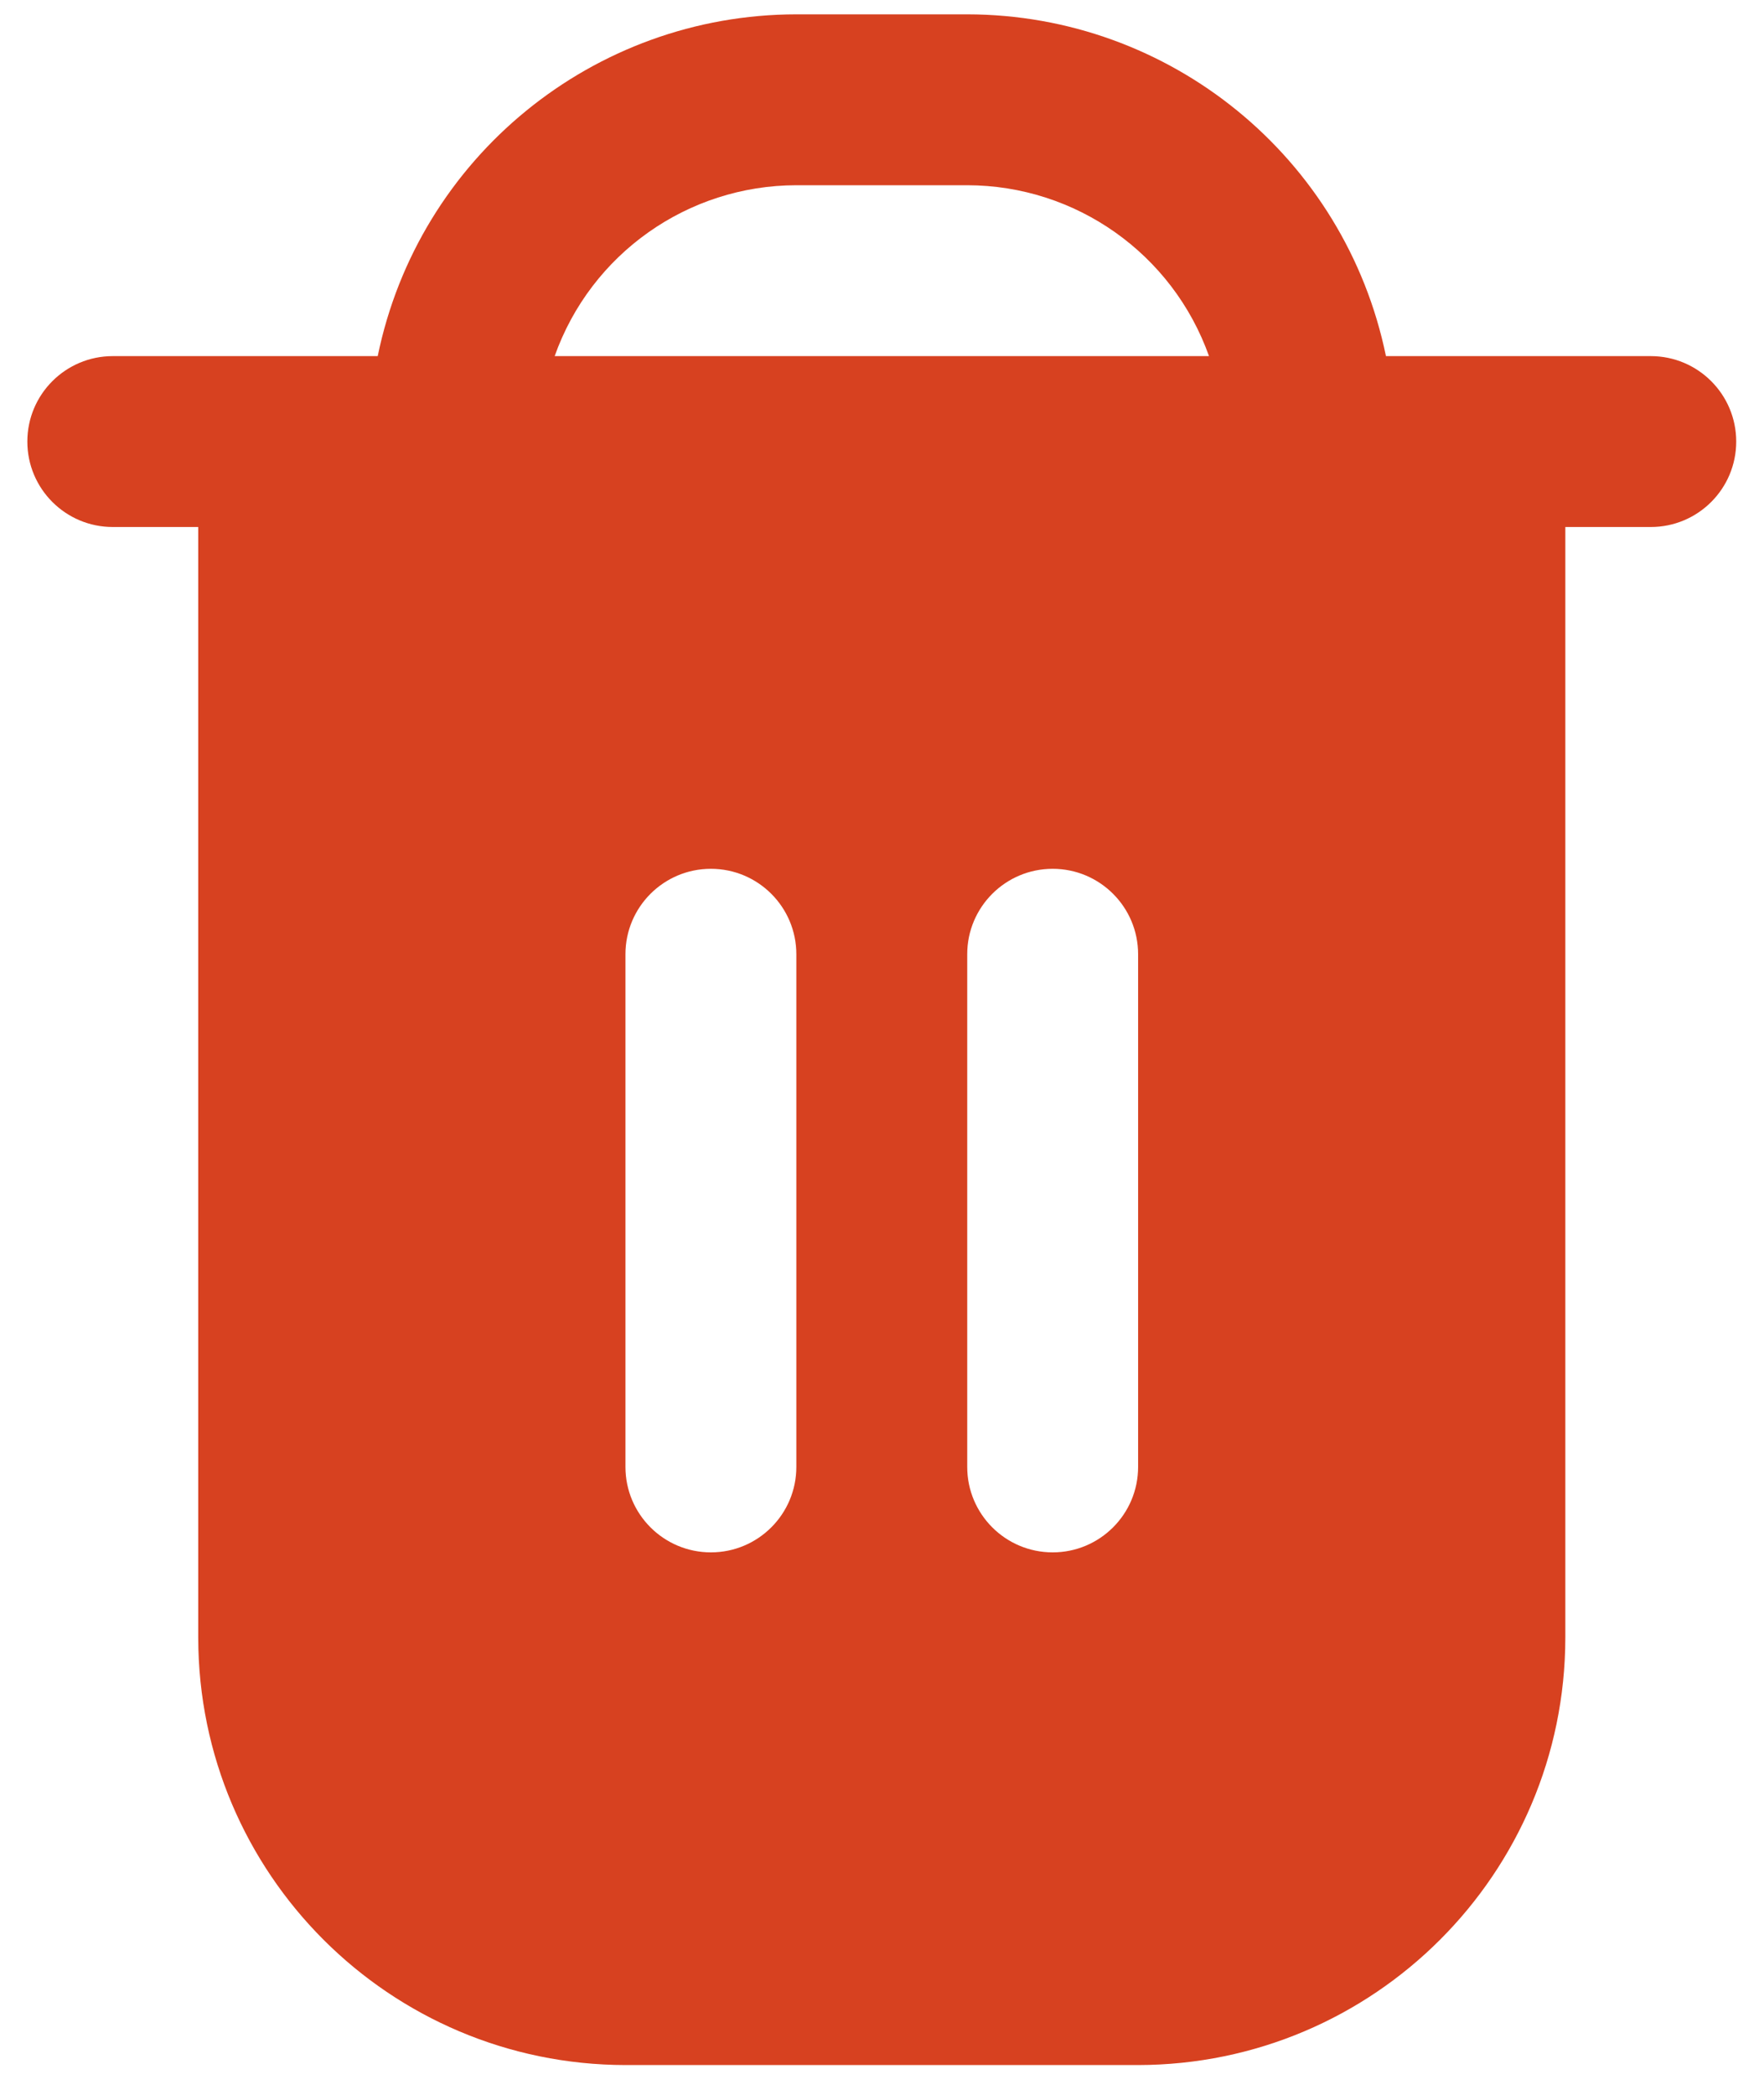 <svg width="16" height="19" viewBox="0 0 16 19" fill="none" xmlns="http://www.w3.org/2000/svg">
<path d="M14.973 3.23H12.571C12.2 1.427 10.614 0.132 8.773 0.13H7.223C5.382 0.132 3.796 1.427 3.426 3.23H1.023C0.595 3.23 0.248 3.577 0.248 4.005C0.248 4.433 0.595 4.78 1.023 4.78H1.798V14.855C1.801 16.994 3.534 18.727 5.673 18.73H10.323C12.462 18.727 14.195 16.994 14.198 14.855V4.78H14.973C15.401 4.78 15.748 4.433 15.748 4.005C15.748 3.577 15.401 3.23 14.973 3.23ZM7.223 13.305C7.223 13.733 6.876 14.08 6.448 14.08C6.02 14.08 5.673 13.733 5.673 13.305V8.655C5.673 8.227 6.02 7.88 6.448 7.88C6.876 7.88 7.223 8.227 7.223 8.655V13.305H7.223ZM10.323 13.305C10.323 13.733 9.976 14.08 9.548 14.08C9.12 14.08 8.773 13.733 8.773 13.305V8.655C8.773 8.227 9.12 7.88 9.548 7.88C9.976 7.88 10.323 8.227 10.323 8.655V13.305ZM5.031 3.23C5.36 2.302 6.238 1.681 7.223 1.68H8.773C9.758 1.681 10.636 2.302 10.966 3.23H5.031Z" fill="#D74120"/>
</svg>
